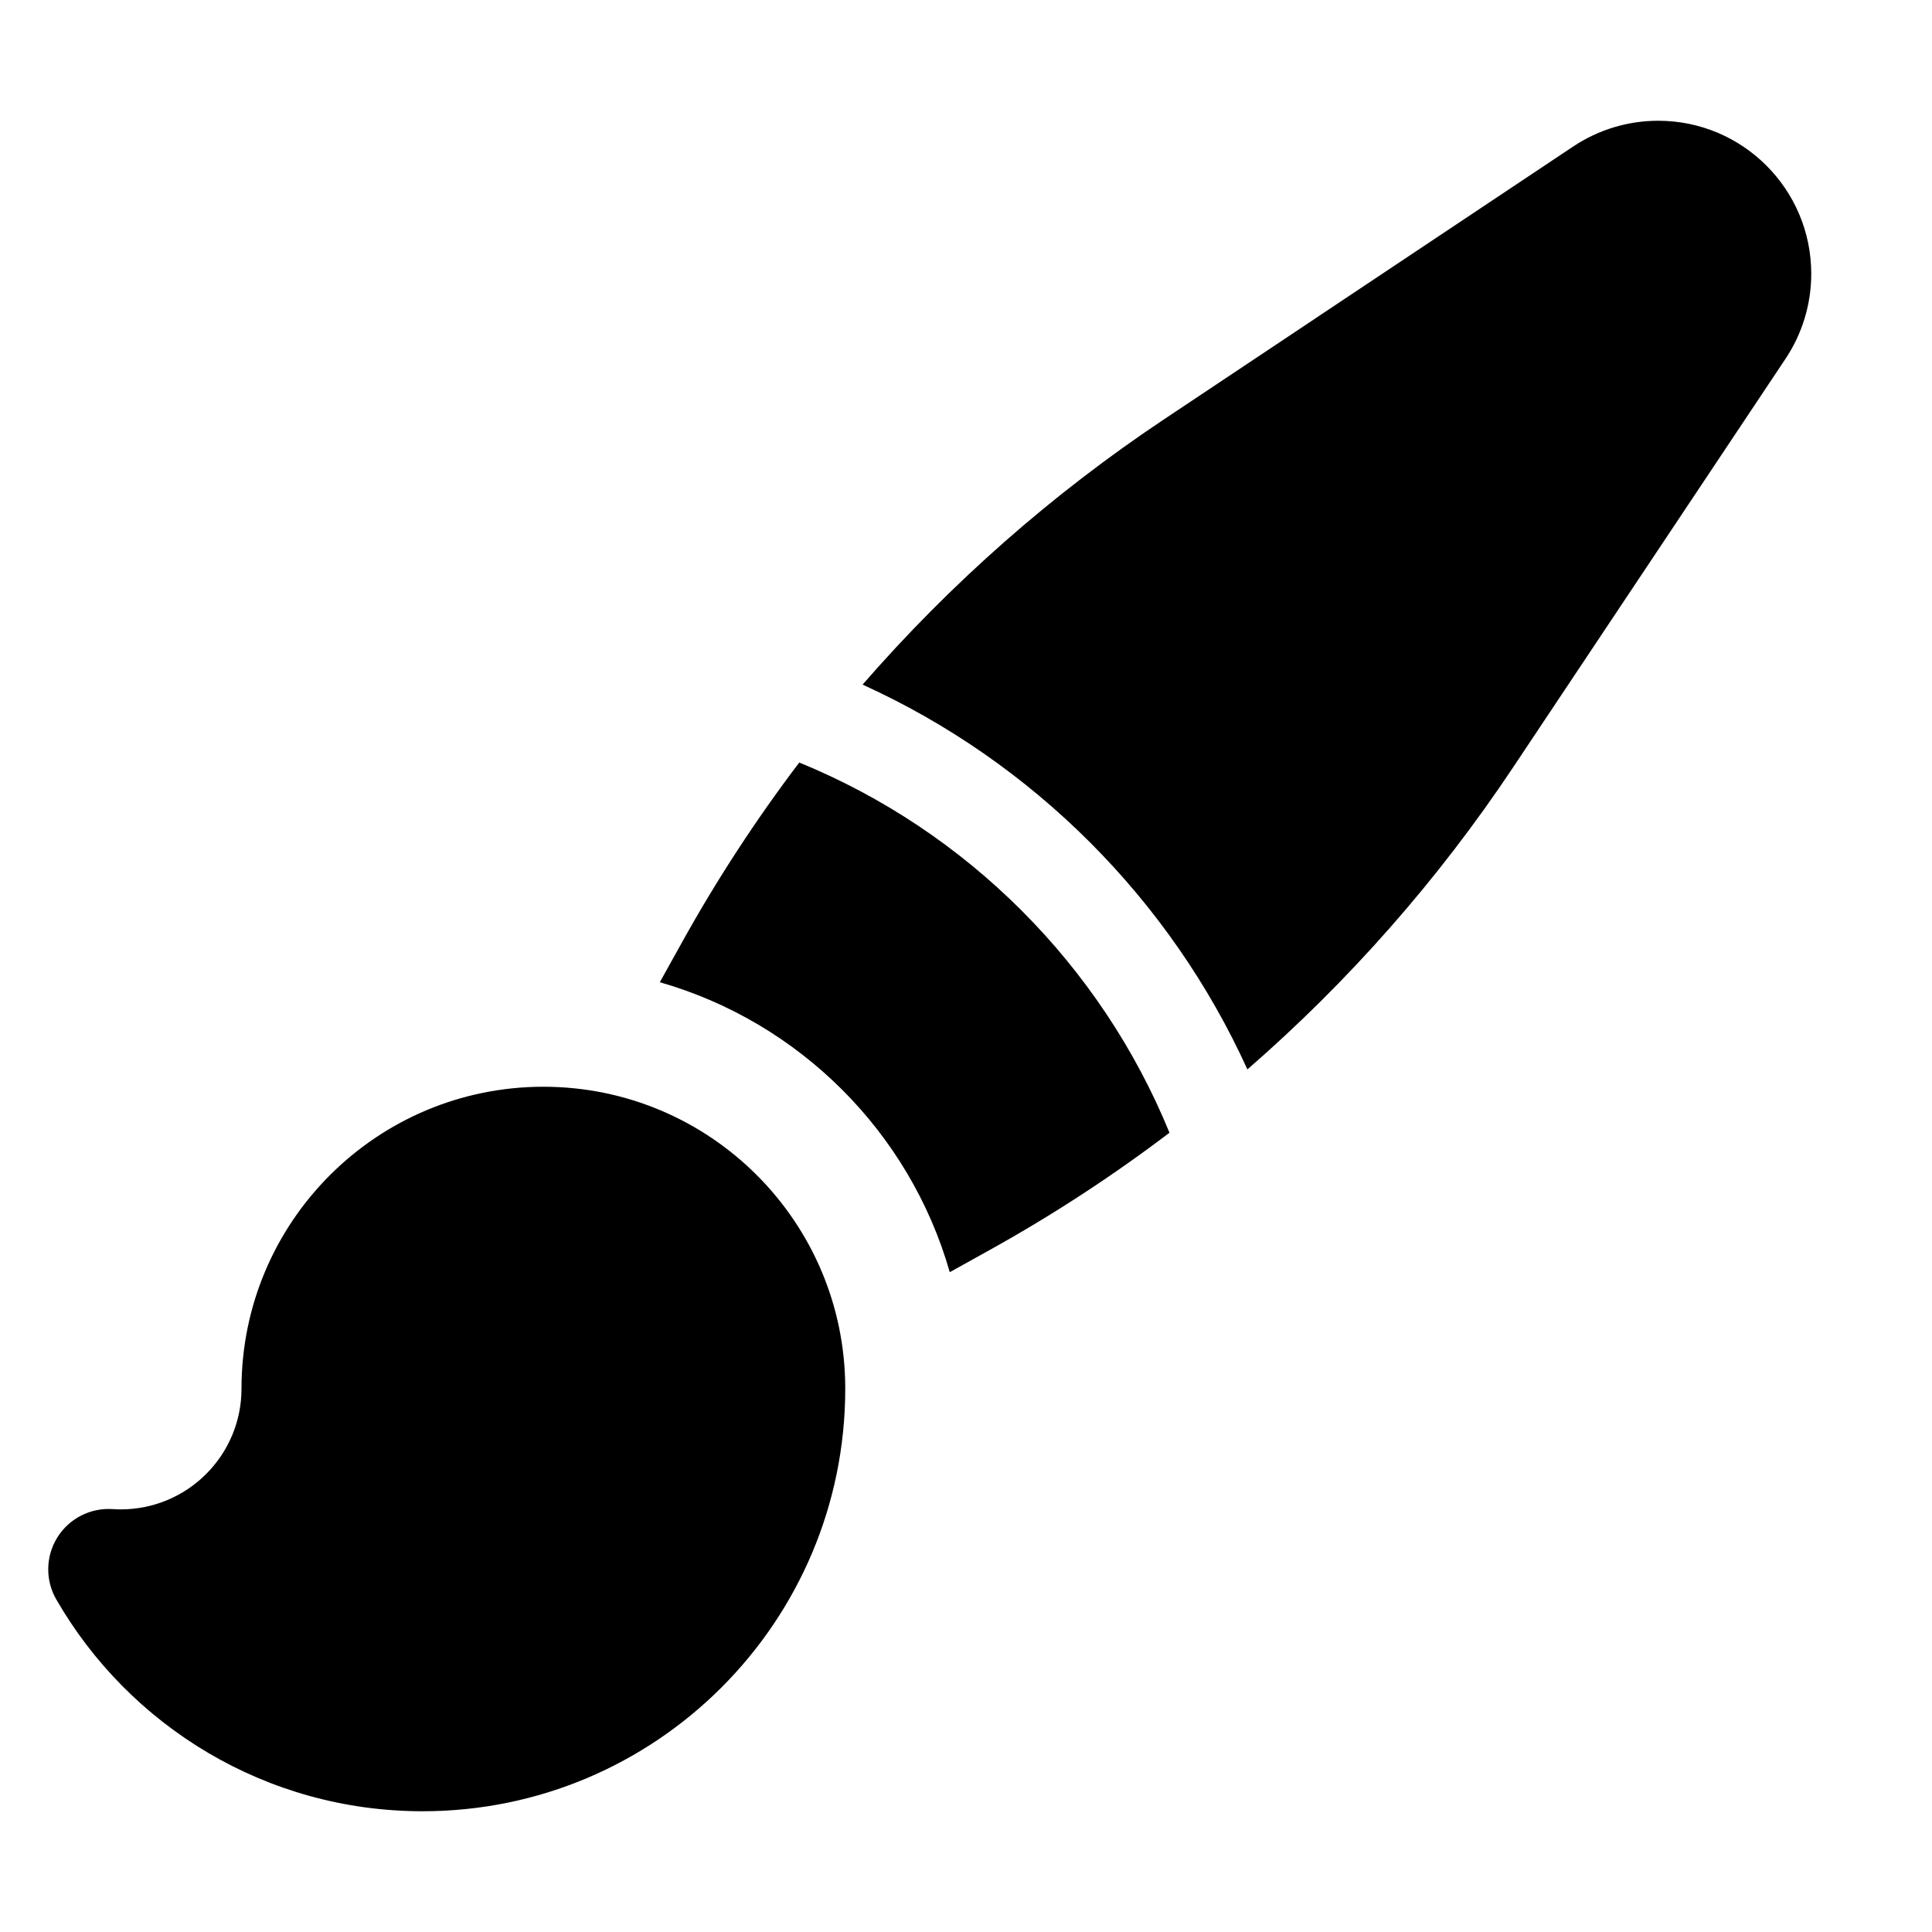 <svg width="40" height="40" viewBox="0 0 40 40" fill="none" xmlns="http://www.w3.org/2000/svg">
<path fill-rule="evenodd" clip-rule="evenodd" d="M34.331 2.5C33.705 2.5 33.094 2.685 32.573 3.032L24.108 8.676C21.781 10.227 19.681 12.078 17.859 14.174C21.383 15.775 24.225 18.617 25.826 22.141C27.922 20.319 29.773 18.219 31.324 15.892L36.968 7.427C37.315 6.906 37.5 6.295 37.5 5.669C37.5 3.919 36.081 2.5 34.331 2.5ZM20.499 25.875C21.797 25.154 23.037 24.344 24.213 23.452C22.793 19.981 20.019 17.207 16.548 15.787C15.656 16.963 14.846 18.203 14.125 19.501L13.661 20.336C16.555 21.164 18.836 23.445 19.664 26.339L20.499 25.875ZM11.25 22.5C7.798 22.5 5 25.298 5 28.75C5 30.131 3.881 31.25 2.5 31.25C2.443 31.25 2.387 31.248 2.331 31.244C1.871 31.214 1.431 31.439 1.187 31.831C0.944 32.223 0.935 32.717 1.166 33.116C2.675 35.734 5.506 37.5 8.75 37.5C13.582 37.5 17.5 33.583 17.5 28.75C17.5 25.298 14.702 22.5 11.25 22.5Z" fill="#9EFF00" style="fill:#9EFF00;fill:color(display-p3 0.62 1 0);fill-opacity:1;"/>
</svg>
